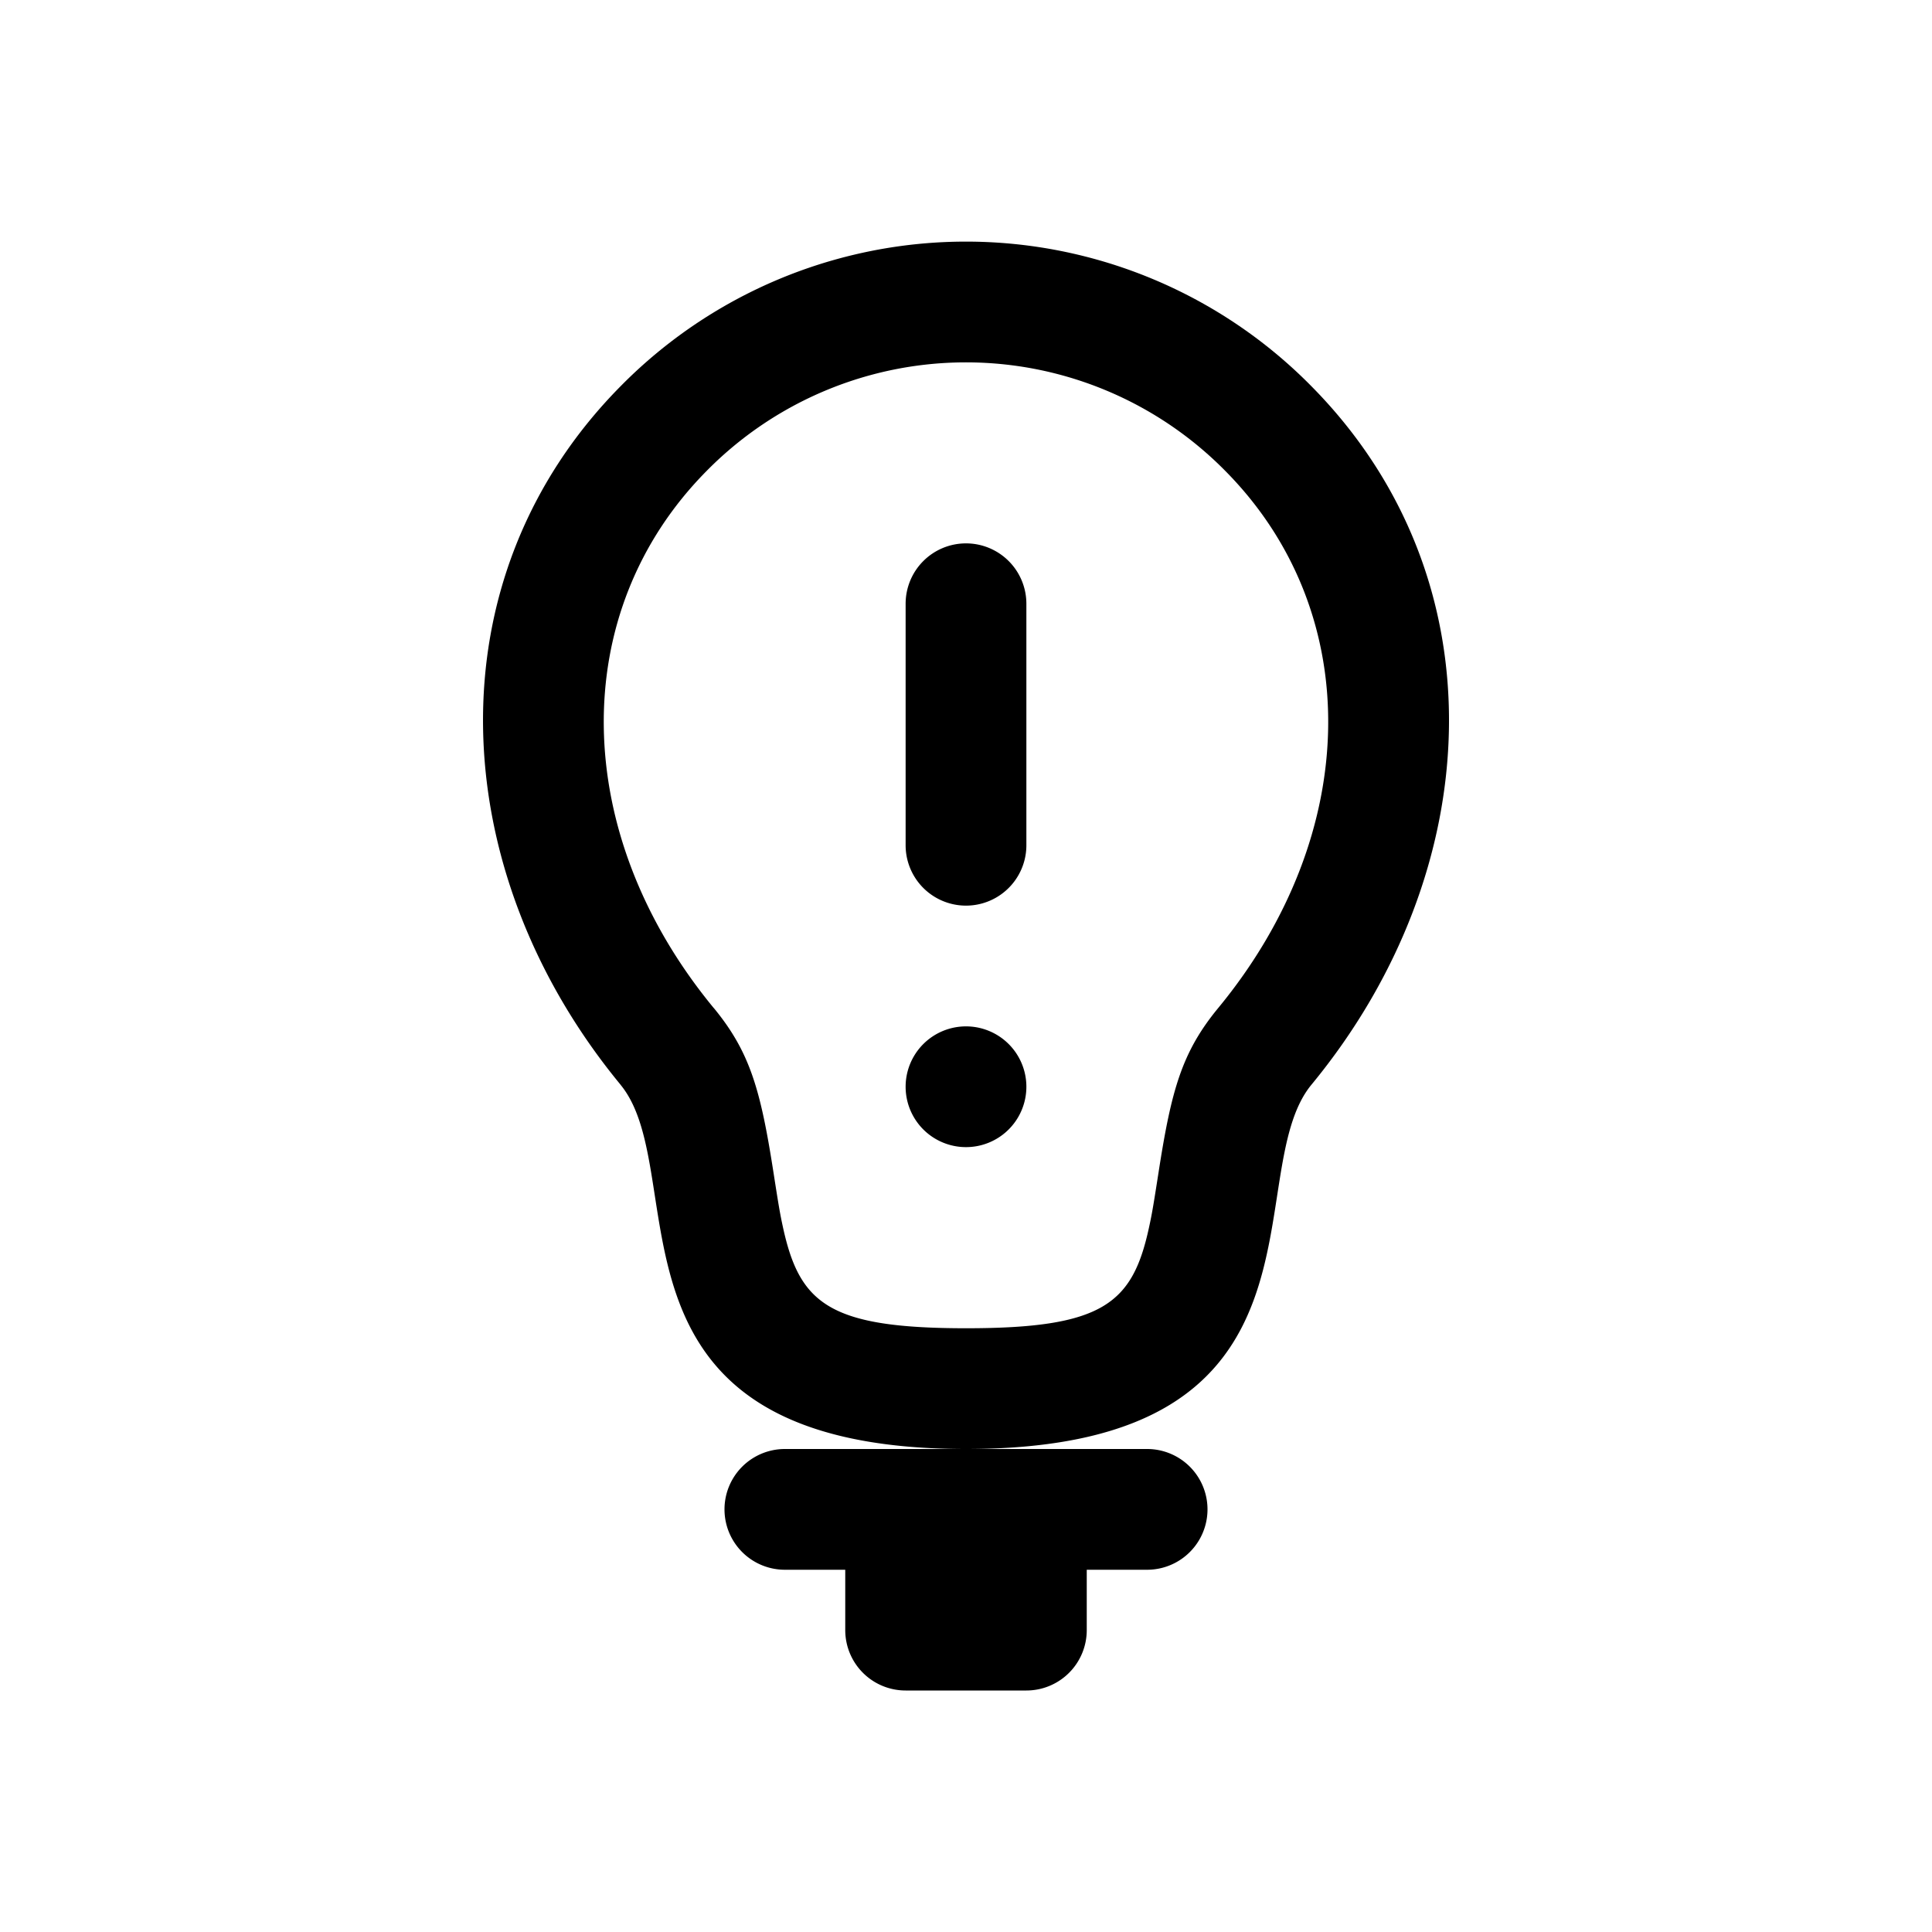 <svg xmlns="http://www.w3.org/2000/svg" xmlns:xlink="http://www.w3.org/1999/xlink" viewBox="0 0 32 32"><defs><path id="a" d="M18 26v1a1 1 0 0 1-1 1h-2a1 1 0 0 1-1-1v-1h-1a1 1 0 0 1 0-2h6a1 1 0 0 1 0 2zM16 9a1 1 0 0 1 1 1v4a1 1 0 0 1-2 0v-4a1 1 0 0 1 1-1m0 10a1 1 0 1 1 0-2 1 1 0 0 1 0 2m-5.721-1.033c-2.914-3.534-3.16-8.375 0-11.57a8.03 8.03 0 0 1 11.442 0c3.16 3.195 2.915 8.034 0 11.57C20.495 19.455 22.297 24 16 24c-6.294 0-4.496-4.545-5.722-6.033zm1.543-1.272c.6.729.775 1.355.986 2.704.09.577.11.697.16.927.276 1.267.765 1.674 3.034 1.674 2.267 0 2.756-.406 3.03-1.673.05-.23.07-.35.16-.926.21-1.35.385-1.977.986-2.706 2.38-2.888 2.435-6.552.12-8.892a6.03 6.03 0 0 0-8.597 0c-2.314 2.34-2.26 6.005.12 8.892z"/></defs><use xlink:href="#a" fill-rule="evenodd"/></svg>